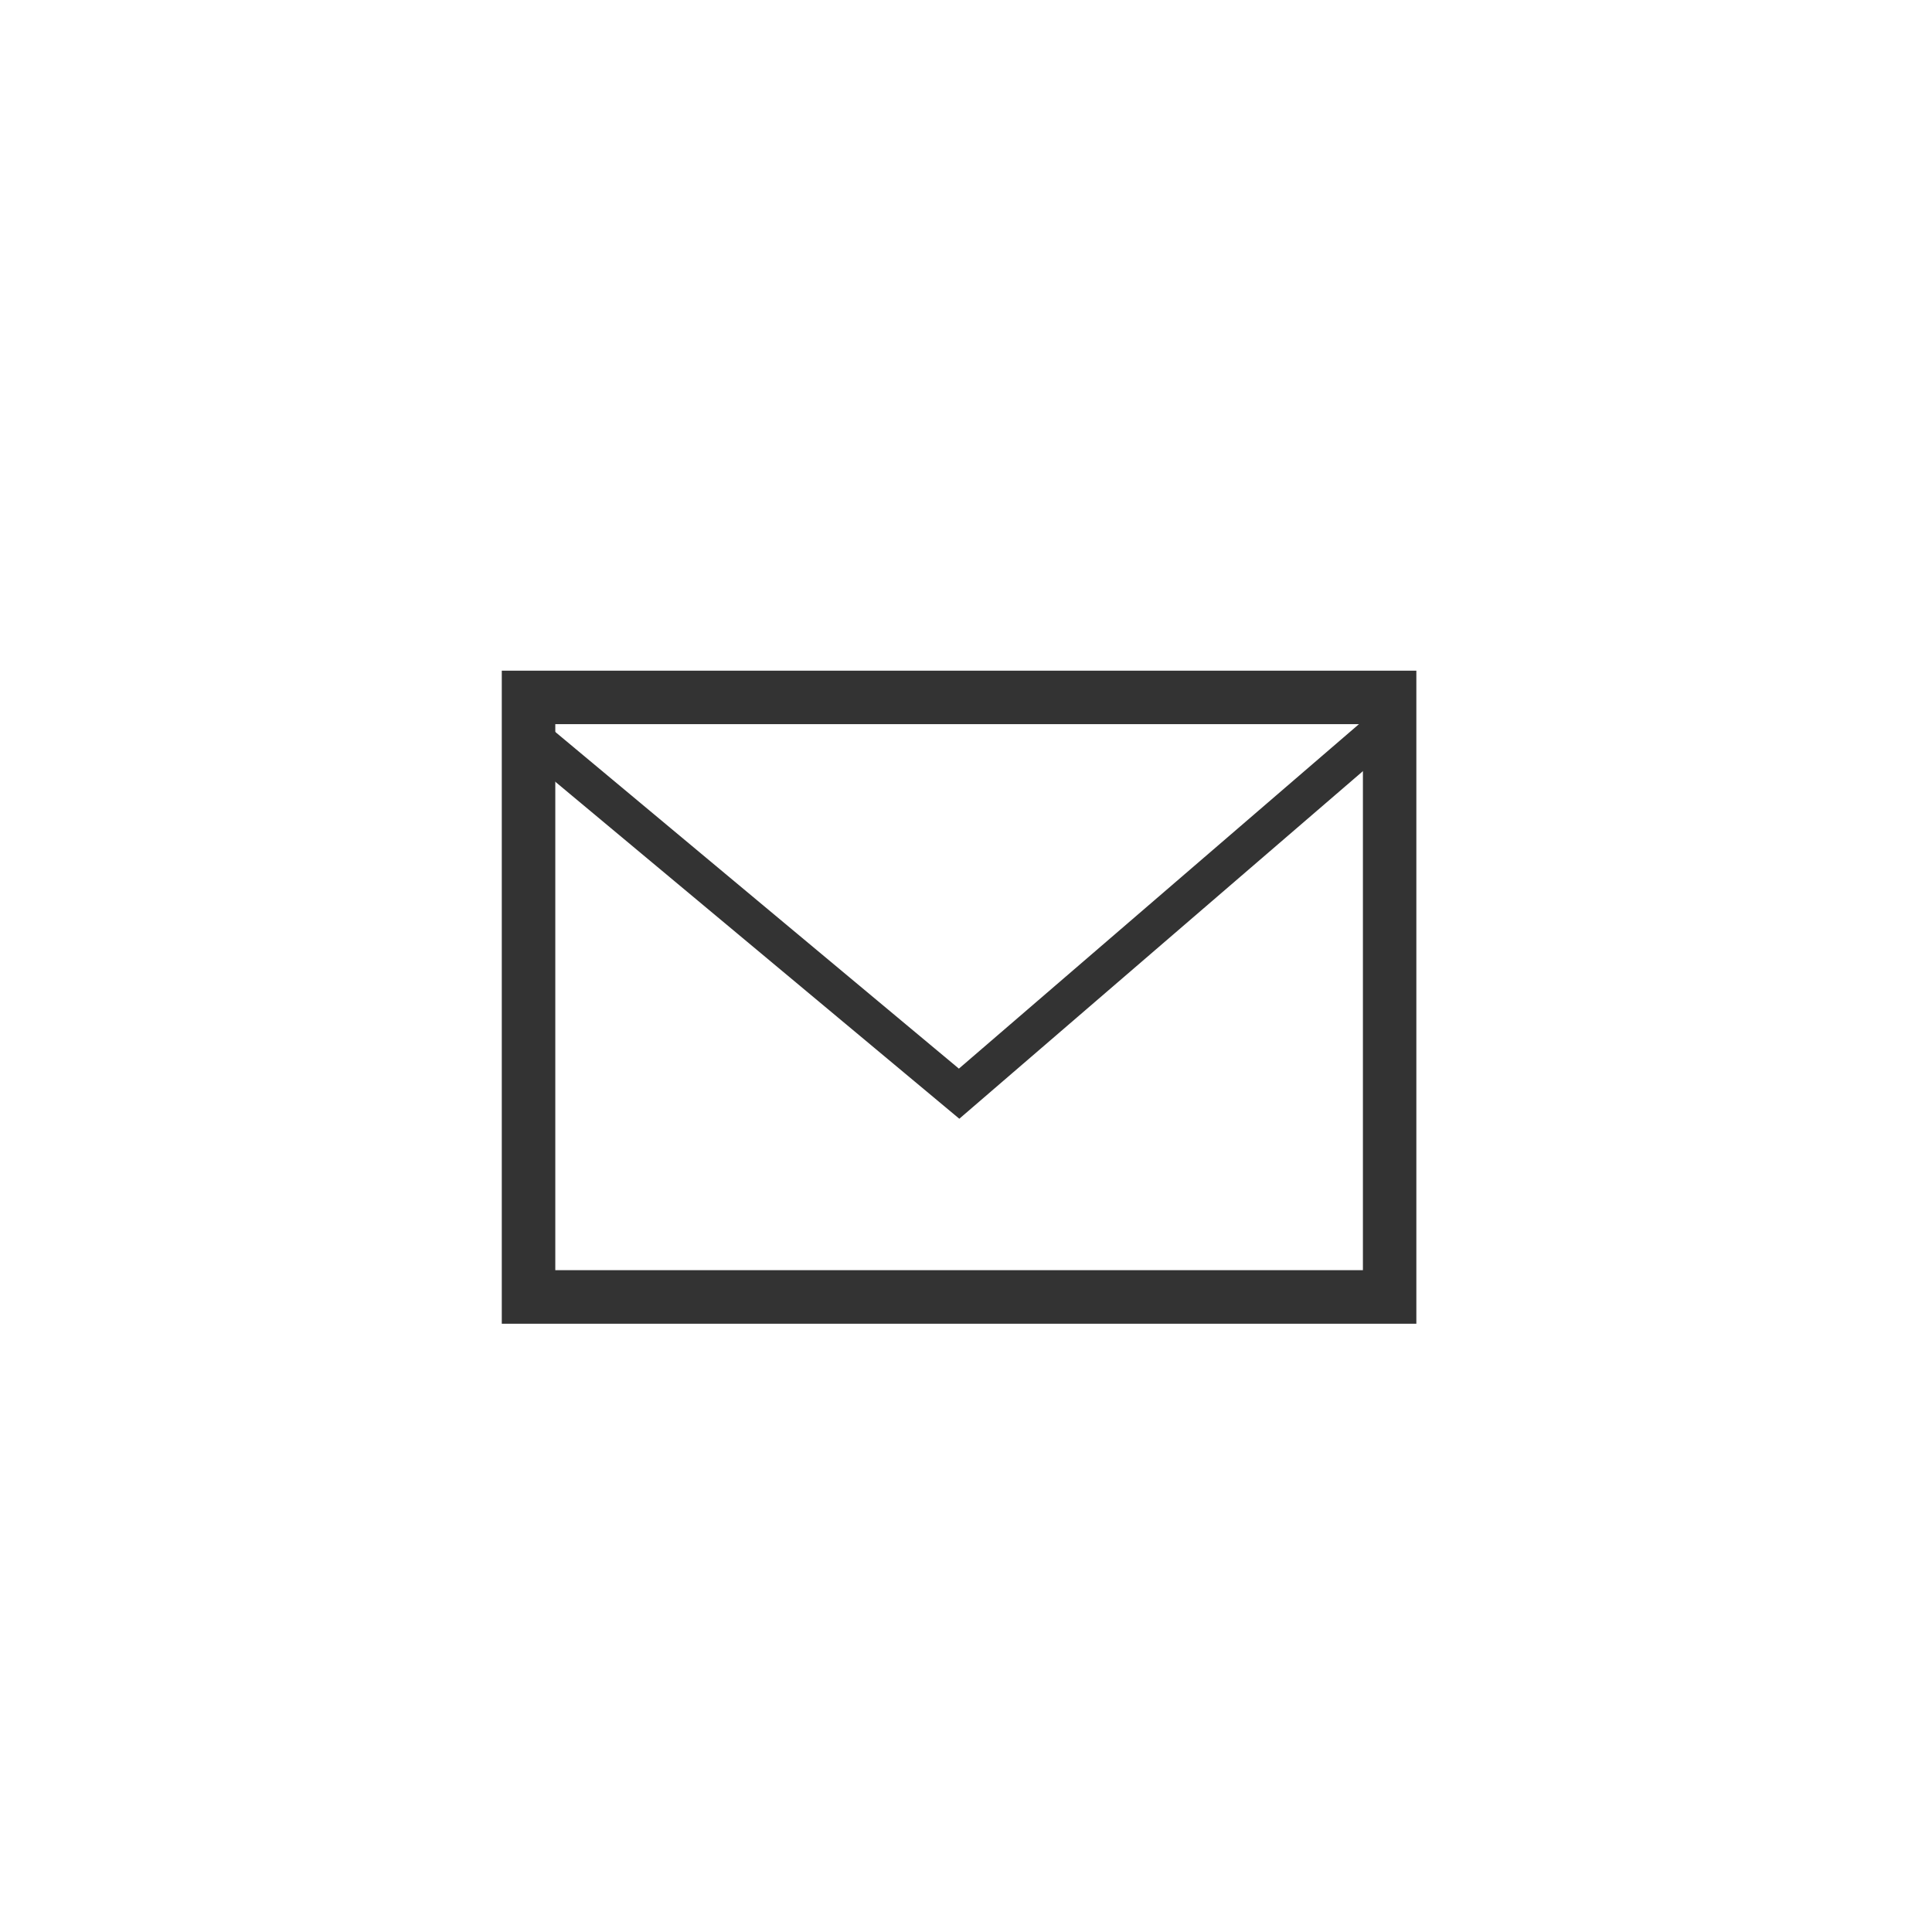<?xml version="1.0" encoding="utf-8"?>
<!-- Generator: Adobe Illustrator 16.0.4, SVG Export Plug-In . SVG Version: 6.00 Build 0)  -->
<!DOCTYPE svg PUBLIC "-//W3C//DTD SVG 1.1//EN" "http://www.w3.org/Graphics/SVG/1.1/DTD/svg11.dtd">
<svg version="1.1" id="Laag_1" xmlns="http://www.w3.org/2000/svg" xmlns:xlink="http://www.w3.org/1999/xlink" x="0px" y="0px"
	 width="50px" height="50px" viewBox="0 0 50 50" enable-background="new 0 0 50 50" xml:space="preserve">
<g>
	<g>
		<path fill="#333333" d="M36.655,34.258H12.986V17.357h23.669V34.258z M14.371,32.872h20.901V18.741H14.371V32.872z"/>
	</g>
	<g>
		<polygon fill="#333333" points="24.827,28.953 13.362,19.39 13.995,18.629 24.816,27.656 35.642,18.334 36.286,19.084 		"/>
	</g>
</g>
</svg>
